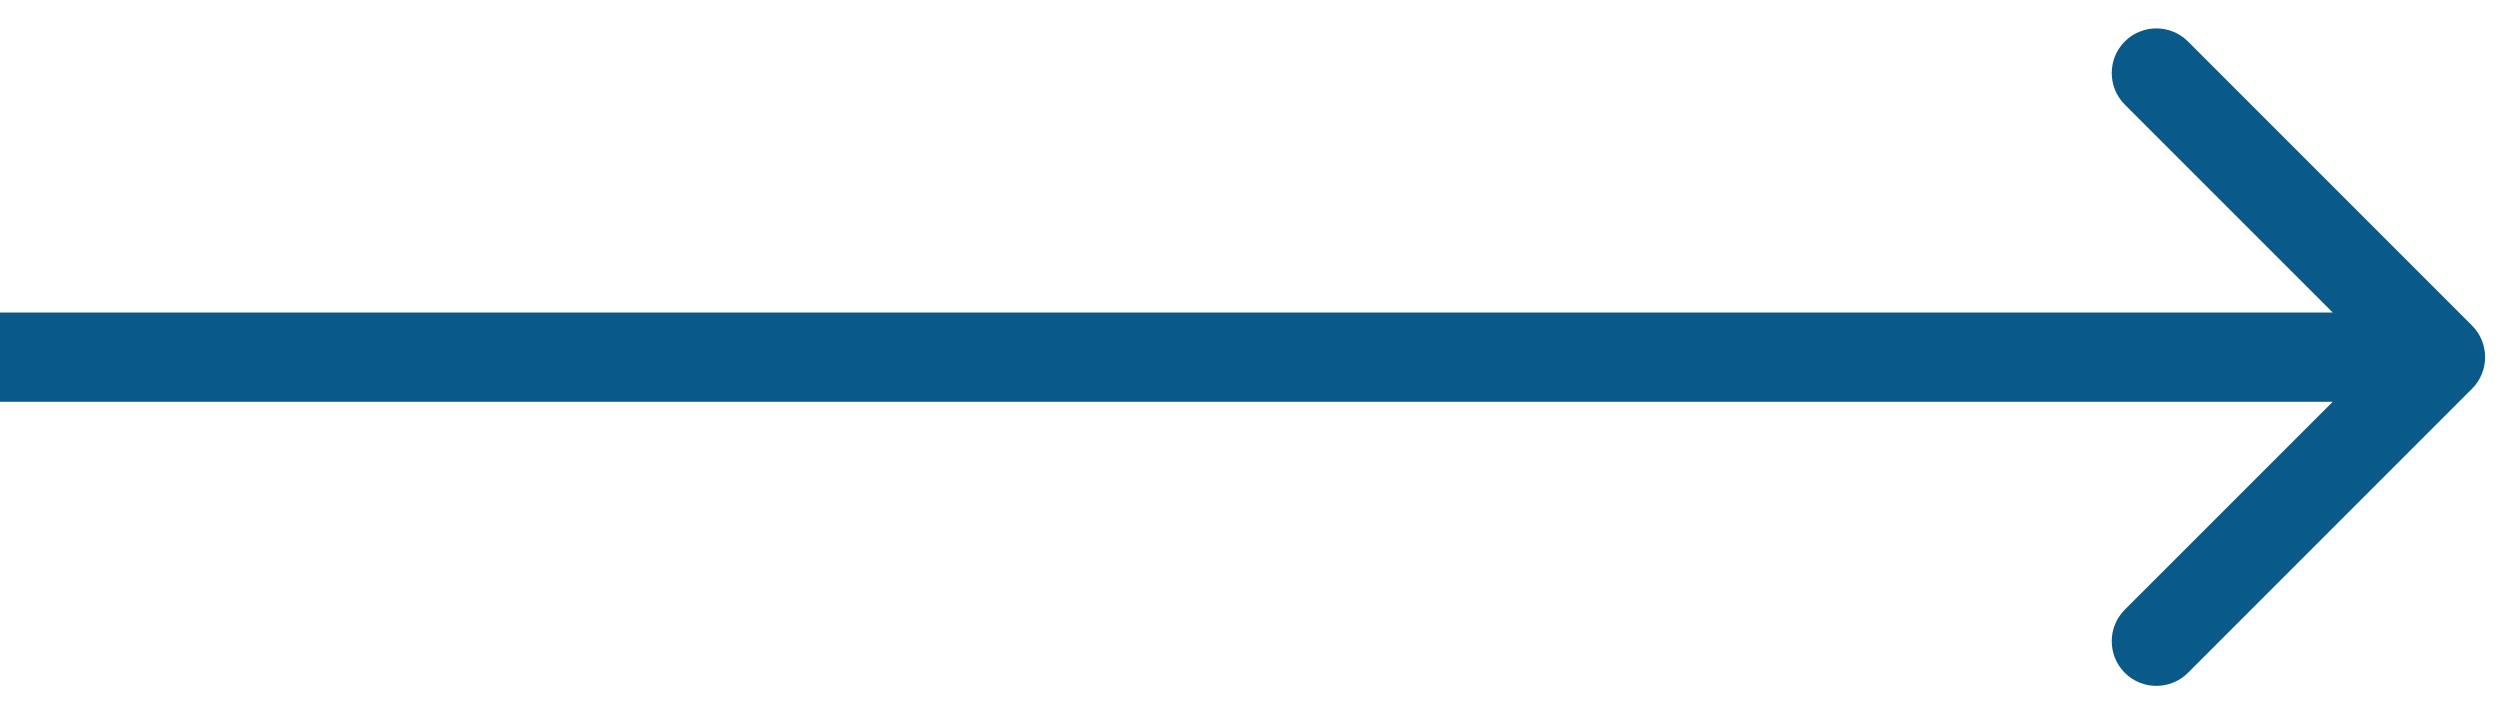 <svg width="84" height="24" viewBox="0 0 84 24" fill="none" xmlns="http://www.w3.org/2000/svg">
<path d="M83.061 13.061C83.646 12.475 83.646 11.525 83.061 10.939L73.515 1.393C72.929 0.808 71.979 0.808 71.393 1.393C70.808 1.979 70.808 2.929 71.393 3.515L79.879 12L71.393 20.485C70.808 21.071 70.808 22.021 71.393 22.607C71.979 23.192 72.929 23.192 73.515 22.607L83.061 13.061ZM0 13.5H82V10.5H0V13.5Z" fill="#095A88"/>
</svg>
